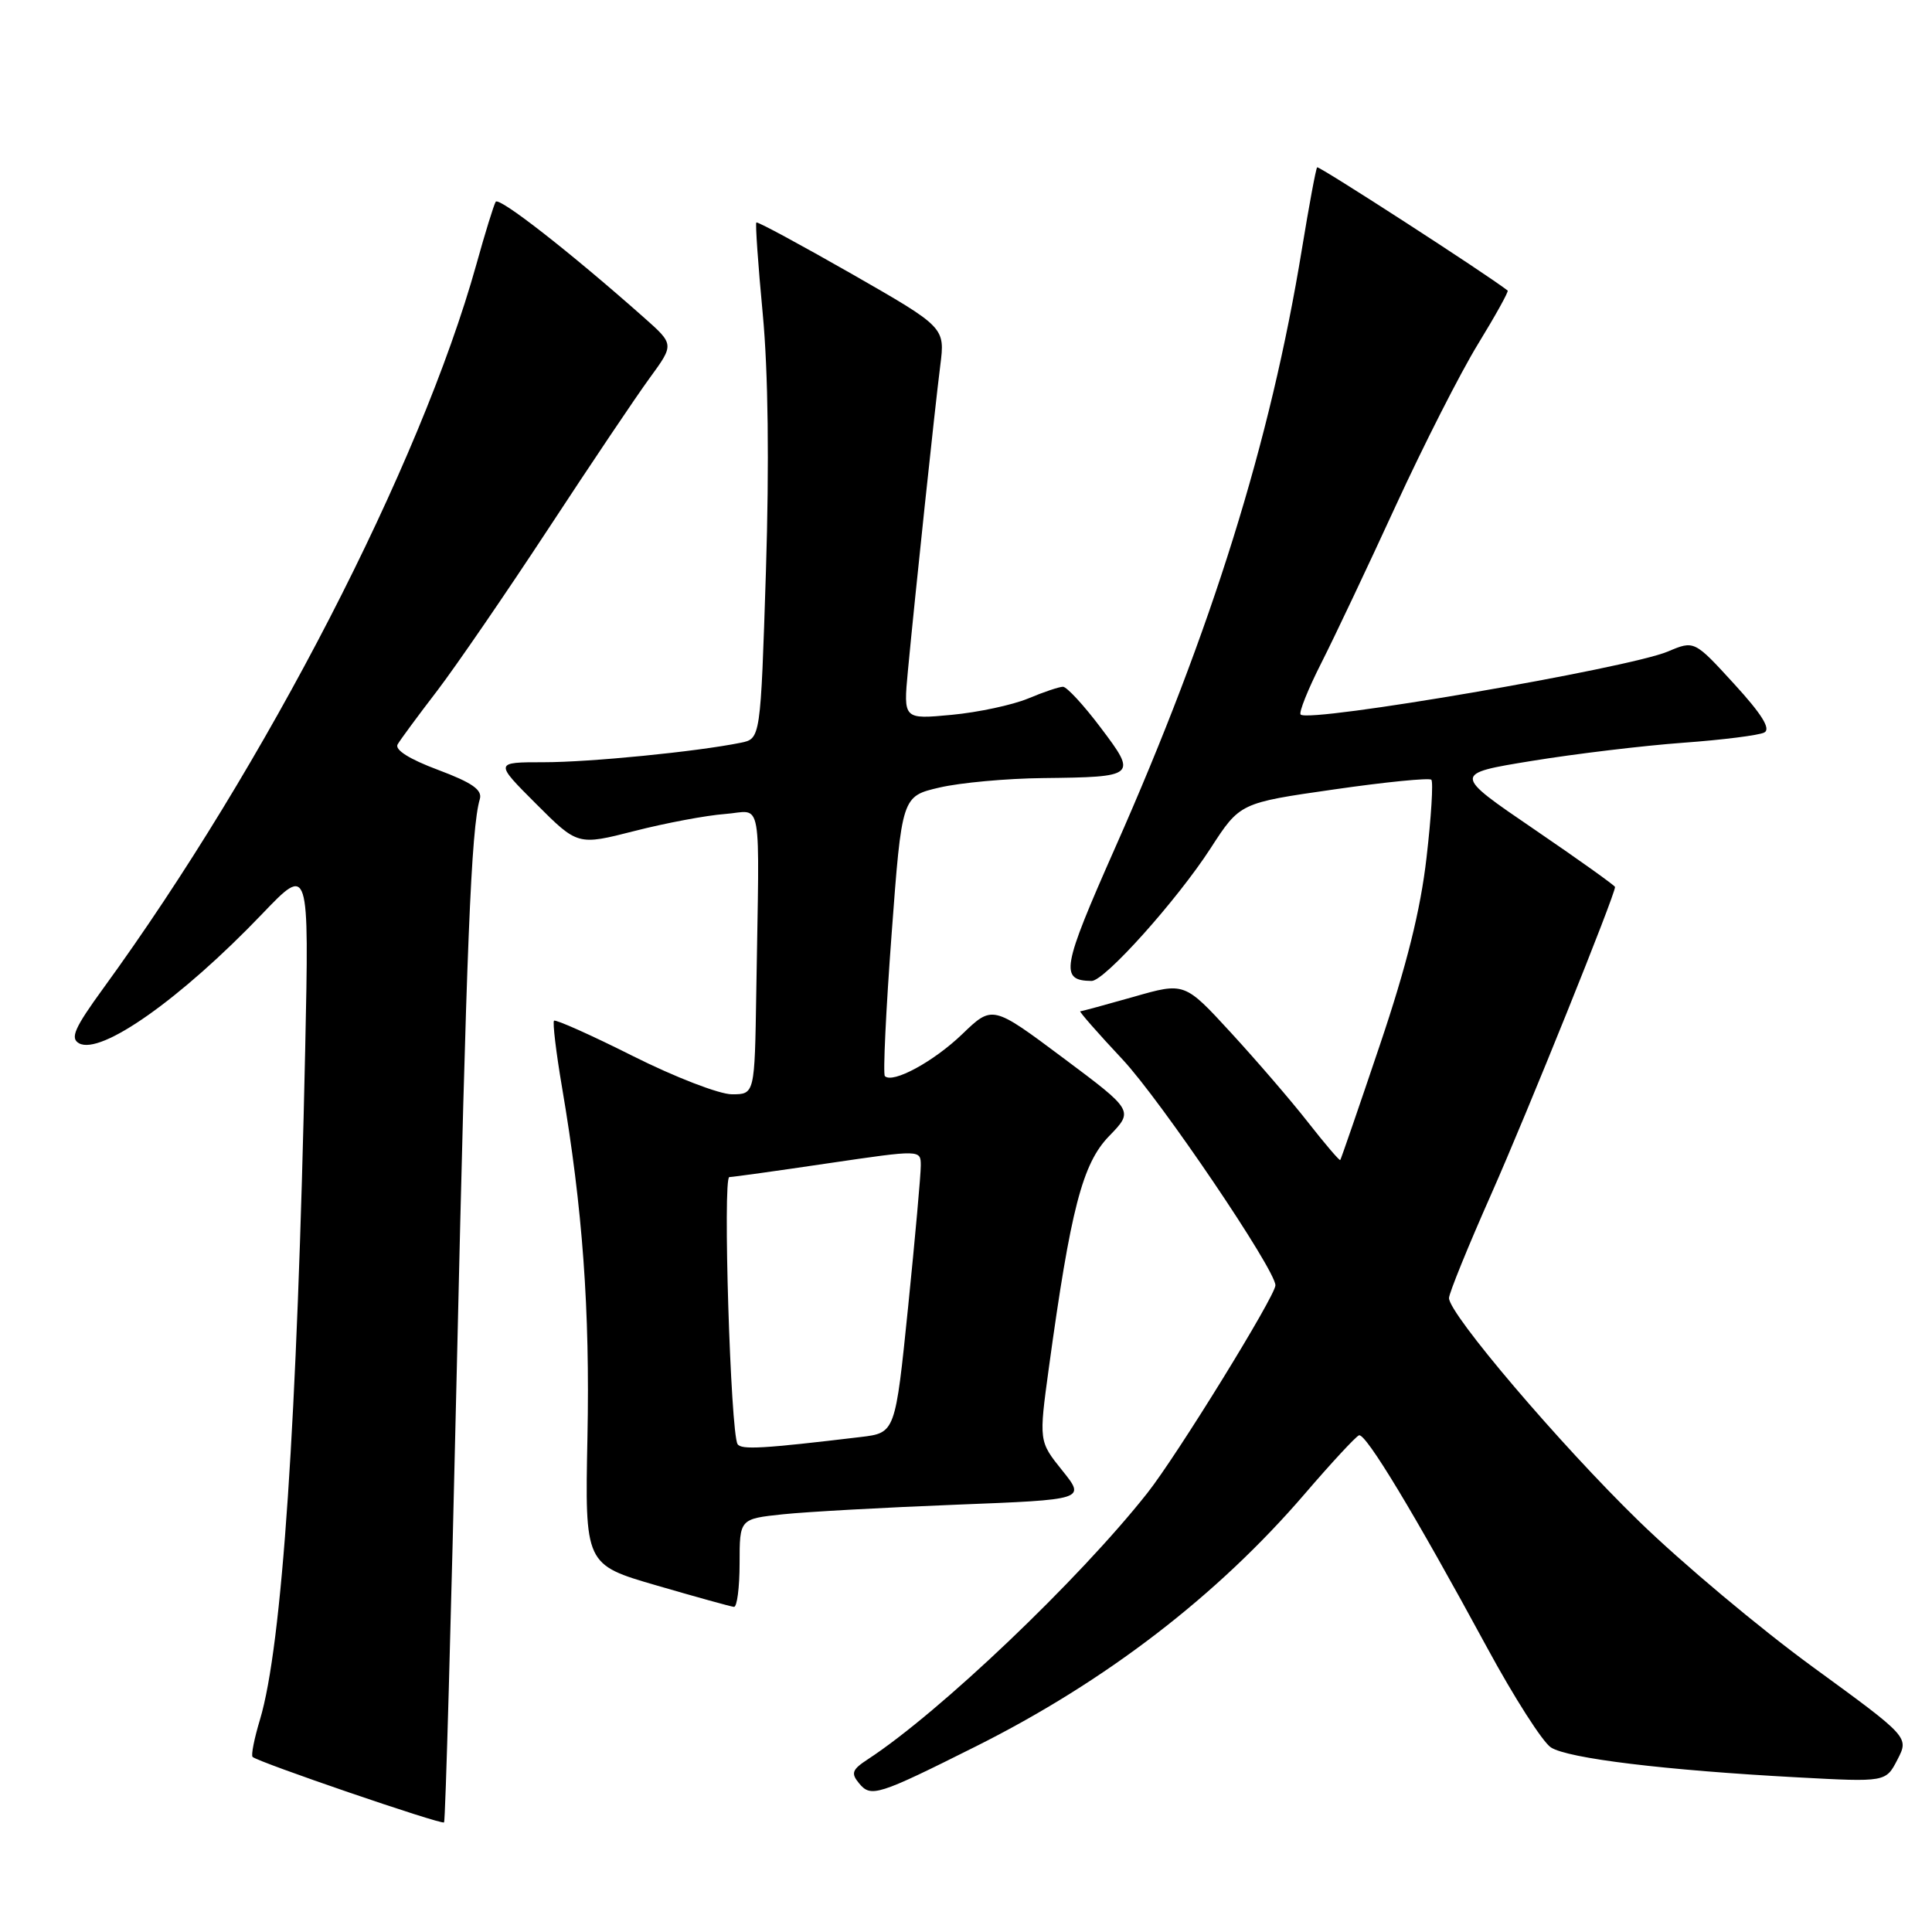 <?xml version="1.0" encoding="UTF-8" standalone="no"?>
<!DOCTYPE svg PUBLIC "-//W3C//DTD SVG 1.1//EN" "http://www.w3.org/Graphics/SVG/1.1/DTD/svg11.dtd" >
<svg xmlns="http://www.w3.org/2000/svg" xmlns:xlink="http://www.w3.org/1999/xlink" version="1.1" viewBox="0 0 256 256">
 <g >
 <path fill="currentColor"
d=" M 60.53 181.33 C 61.81 125.16 62.43 109.78 63.58 105.88 C 63.93 104.66 62.57 103.71 58.04 102.01 C 54.24 100.59 52.27 99.35 52.69 98.63 C 53.05 98.01 55.41 94.81 57.93 91.53 C 60.44 88.24 67.08 78.56 72.68 70.03 C 78.28 61.49 84.32 52.50 86.10 50.07 C 89.34 45.63 89.34 45.63 85.32 42.07 C 75.55 33.41 66.10 26.03 65.68 26.74 C 65.43 27.16 64.27 30.89 63.12 35.04 C 55.69 61.65 35.23 101.35 13.67 130.98 C 9.86 136.22 9.27 137.57 10.47 138.24 C 13.35 139.85 23.96 132.36 34.73 121.11 C 40.96 114.60 40.96 114.60 40.44 139.05 C 39.38 188.41 37.38 218.10 34.45 227.85 C 33.69 230.36 33.25 232.58 33.47 232.80 C 34.15 233.48 58.48 241.81 58.84 241.48 C 59.02 241.31 59.78 214.24 60.53 181.33 Z  M 129.32 231.40 C 146.50 222.80 161.28 211.45 172.90 197.93 C 176.41 193.84 179.64 190.36 180.07 190.19 C 180.95 189.84 187.46 200.63 197.07 218.36 C 200.61 224.89 204.40 230.82 205.50 231.54 C 207.74 233.00 220.65 234.57 238.19 235.51 C 249.88 236.14 249.88 236.14 251.42 233.16 C 252.96 230.18 252.96 230.18 240.23 220.90 C 233.23 215.80 222.85 207.10 217.16 201.56 C 206.71 191.40 192.00 174.11 192.00 172.00 C 192.00 171.37 194.53 165.15 197.62 158.18 C 202.38 147.43 214.00 118.60 214.00 117.53 C 214.00 117.35 209.16 113.89 203.25 109.86 C 192.50 102.53 192.50 102.53 203.00 100.82 C 208.78 99.88 217.78 98.80 223.00 98.42 C 228.22 98.04 233.08 97.43 233.78 97.06 C 234.67 96.59 233.46 94.64 229.78 90.62 C 224.50 84.85 224.50 84.85 221.00 86.33 C 215.71 88.56 173.48 95.81 172.34 94.68 C 172.08 94.42 173.31 91.34 175.08 87.85 C 176.85 84.36 181.29 74.97 184.95 67.00 C 188.62 59.02 193.51 49.40 195.83 45.61 C 198.15 41.82 199.93 38.62 199.77 38.50 C 196.99 36.32 174.74 21.94 174.53 22.17 C 174.36 22.35 173.46 27.22 172.51 33.00 C 168.34 58.54 160.60 83.34 147.75 112.36 C 140.68 128.33 140.40 129.93 144.64 129.98 C 146.34 130.01 155.95 119.29 160.41 112.40 C 164.30 106.39 164.30 106.39 176.73 104.61 C 183.56 103.62 189.38 103.05 189.66 103.32 C 189.93 103.60 189.65 108.25 189.02 113.66 C 188.23 120.57 186.39 127.96 182.83 138.50 C 180.05 146.75 177.69 153.59 177.59 153.71 C 177.49 153.83 175.57 151.58 173.32 148.71 C 171.08 145.84 166.47 140.50 163.10 136.83 C 156.96 130.15 156.96 130.15 150.23 132.08 C 146.53 133.13 143.34 134.00 143.14 134.00 C 142.94 134.00 145.46 136.88 148.75 140.39 C 153.81 145.80 169.00 168.24 169.00 170.31 C 169.00 171.71 155.94 192.90 152.01 197.86 C 142.94 209.34 124.48 226.92 115.00 233.11 C 112.89 234.49 112.72 234.96 113.84 236.31 C 115.41 238.20 116.30 237.92 129.32 231.40 Z  M 98.00 207.13 C 98.00 201.26 98.00 201.26 103.75 200.65 C 106.91 200.32 117.23 199.75 126.68 199.38 C 143.86 198.71 143.86 198.71 140.75 194.84 C 137.65 190.98 137.65 190.98 138.98 181.24 C 141.87 160.19 143.43 154.18 146.96 150.54 C 150.23 147.17 150.23 147.17 140.86 140.17 C 131.50 133.18 131.50 133.18 127.50 137.03 C 123.72 140.67 118.28 143.62 117.25 142.59 C 116.99 142.33 117.39 133.88 118.14 123.81 C 119.50 105.51 119.50 105.51 124.50 104.35 C 127.25 103.71 133.40 103.15 138.17 103.10 C 150.58 102.96 150.71 102.85 145.84 96.41 C 143.60 93.43 141.35 91.00 140.85 91.00 C 140.35 91.00 138.26 91.70 136.22 92.56 C 134.17 93.41 129.62 94.39 126.10 94.72 C 119.70 95.32 119.70 95.32 120.30 88.91 C 121.25 78.85 123.88 54.02 124.59 48.44 C 125.23 43.38 125.23 43.38 112.87 36.30 C 106.07 32.42 100.38 29.34 100.22 29.48 C 100.07 29.61 100.45 35.07 101.07 41.61 C 101.79 49.26 101.94 61.41 101.49 75.69 C 100.78 97.89 100.78 97.89 98.14 98.42 C 92.32 99.60 78.18 101.00 72.04 101.00 C 65.52 101.00 65.52 101.00 71.04 106.52 C 76.55 112.03 76.55 112.03 84.08 110.11 C 88.22 109.05 93.61 108.04 96.06 107.86 C 101.13 107.49 100.63 104.65 100.21 131.50 C 100.00 145.00 100.00 145.00 96.98 145.00 C 95.32 145.00 89.42 142.72 83.88 139.94 C 78.33 137.15 73.62 135.05 73.41 135.25 C 73.21 135.46 73.68 139.43 74.47 144.07 C 77.20 160.08 78.18 173.56 77.84 190.41 C 77.50 207.32 77.50 207.32 87.00 210.08 C 92.22 211.60 96.84 212.88 97.25 212.92 C 97.66 212.97 98.00 210.36 98.00 207.13 Z  M 97.73 191.35 C 96.80 189.79 95.75 156.00 96.64 155.97 C 97.11 155.96 103.01 155.14 109.75 154.14 C 122.00 152.34 122.00 152.34 122.01 154.42 C 122.02 155.56 121.26 164.01 120.33 173.18 C 118.63 189.86 118.63 189.86 114.06 190.41 C 101.10 191.96 98.20 192.13 97.73 191.35 Z "/>
</g>
</svg>
